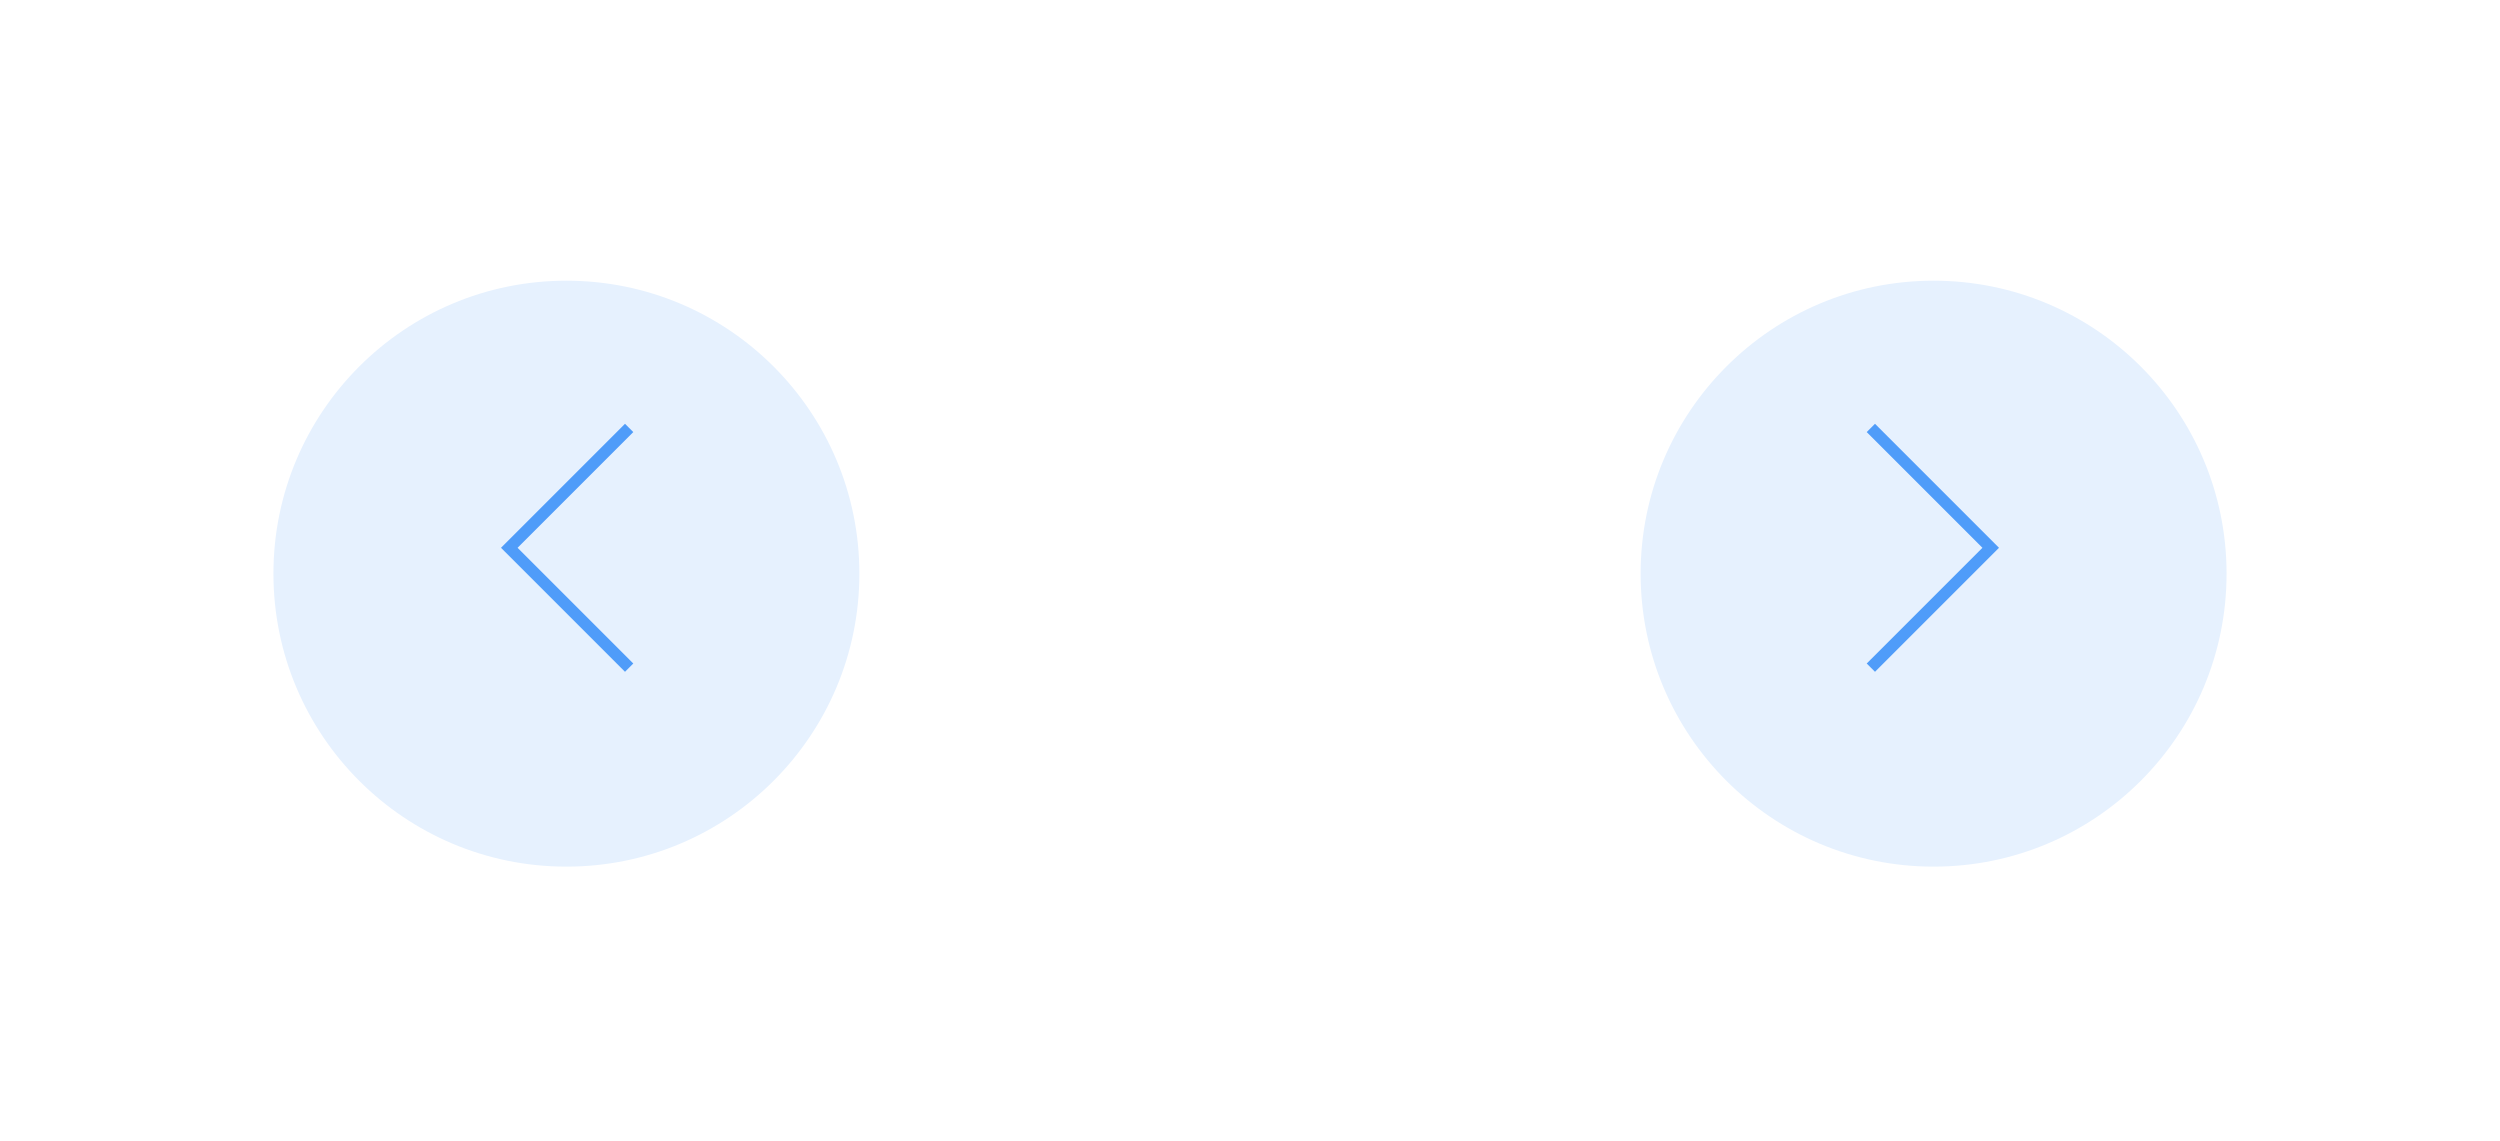 <svg width="320" height="146" viewBox="0 0 320 146" fill="none" xmlns="http://www.w3.org/2000/svg">
<g filter="url(#filter0_d_36_26318)">
<circle cx="72.5" cy="69.429" r="37.5" fill="#E6F1FE"/>
</g>
<path d="M80 55.306L65.189 70.118L80 84.929" stroke="#4F9CF9" stroke-width="1.5" stroke-linecap="square"/>
<g filter="url(#filter1_d_36_26318)">
<circle cx="247.5" cy="69.429" r="37.5" fill="#E6F1FE"/>
</g>
<path d="M240 55.306L254.811 70.118L240 84.929" stroke="#4F9CF9" stroke-width="1.5" stroke-linecap="square"/>
<defs>
<filter id="filter0_d_36_26318" x="0" y="0.929" width="145" height="145" filterUnits="userSpaceOnUse" color-interpolation-filters="sRGB">
<feFlood flood-opacity="0" result="BackgroundImageFix"/>
<feColorMatrix in="SourceAlpha" type="matrix" values="0 0 0 0 0 0 0 0 0 0 0 0 0 0 0 0 0 0 127 0" result="hardAlpha"/>
<feMorphology radius="15" operator="erode" in="SourceAlpha" result="effect1_dropShadow_36_26318"/>
<feOffset dy="4"/>
<feGaussianBlur stdDeviation="25"/>
<feComposite in2="hardAlpha" operator="out"/>
<feColorMatrix type="matrix" values="0 0 0 0 0 0 0 0 0 0 0 0 0 0 0 0 0 0 0.15 0"/>
<feBlend mode="normal" in2="BackgroundImageFix" result="effect1_dropShadow_36_26318"/>
<feBlend mode="normal" in="SourceGraphic" in2="effect1_dropShadow_36_26318" result="shape"/>
</filter>
<filter id="filter1_d_36_26318" x="175" y="0.929" width="145" height="145" filterUnits="userSpaceOnUse" color-interpolation-filters="sRGB">
<feFlood flood-opacity="0" result="BackgroundImageFix"/>
<feColorMatrix in="SourceAlpha" type="matrix" values="0 0 0 0 0 0 0 0 0 0 0 0 0 0 0 0 0 0 127 0" result="hardAlpha"/>
<feMorphology radius="15" operator="erode" in="SourceAlpha" result="effect1_dropShadow_36_26318"/>
<feOffset dy="4"/>
<feGaussianBlur stdDeviation="25"/>
<feComposite in2="hardAlpha" operator="out"/>
<feColorMatrix type="matrix" values="0 0 0 0 0 0 0 0 0 0 0 0 0 0 0 0 0 0 0.15 0"/>
<feBlend mode="normal" in2="BackgroundImageFix" result="effect1_dropShadow_36_26318"/>
<feBlend mode="normal" in="SourceGraphic" in2="effect1_dropShadow_36_26318" result="shape"/>
</filter>
</defs>
</svg>

